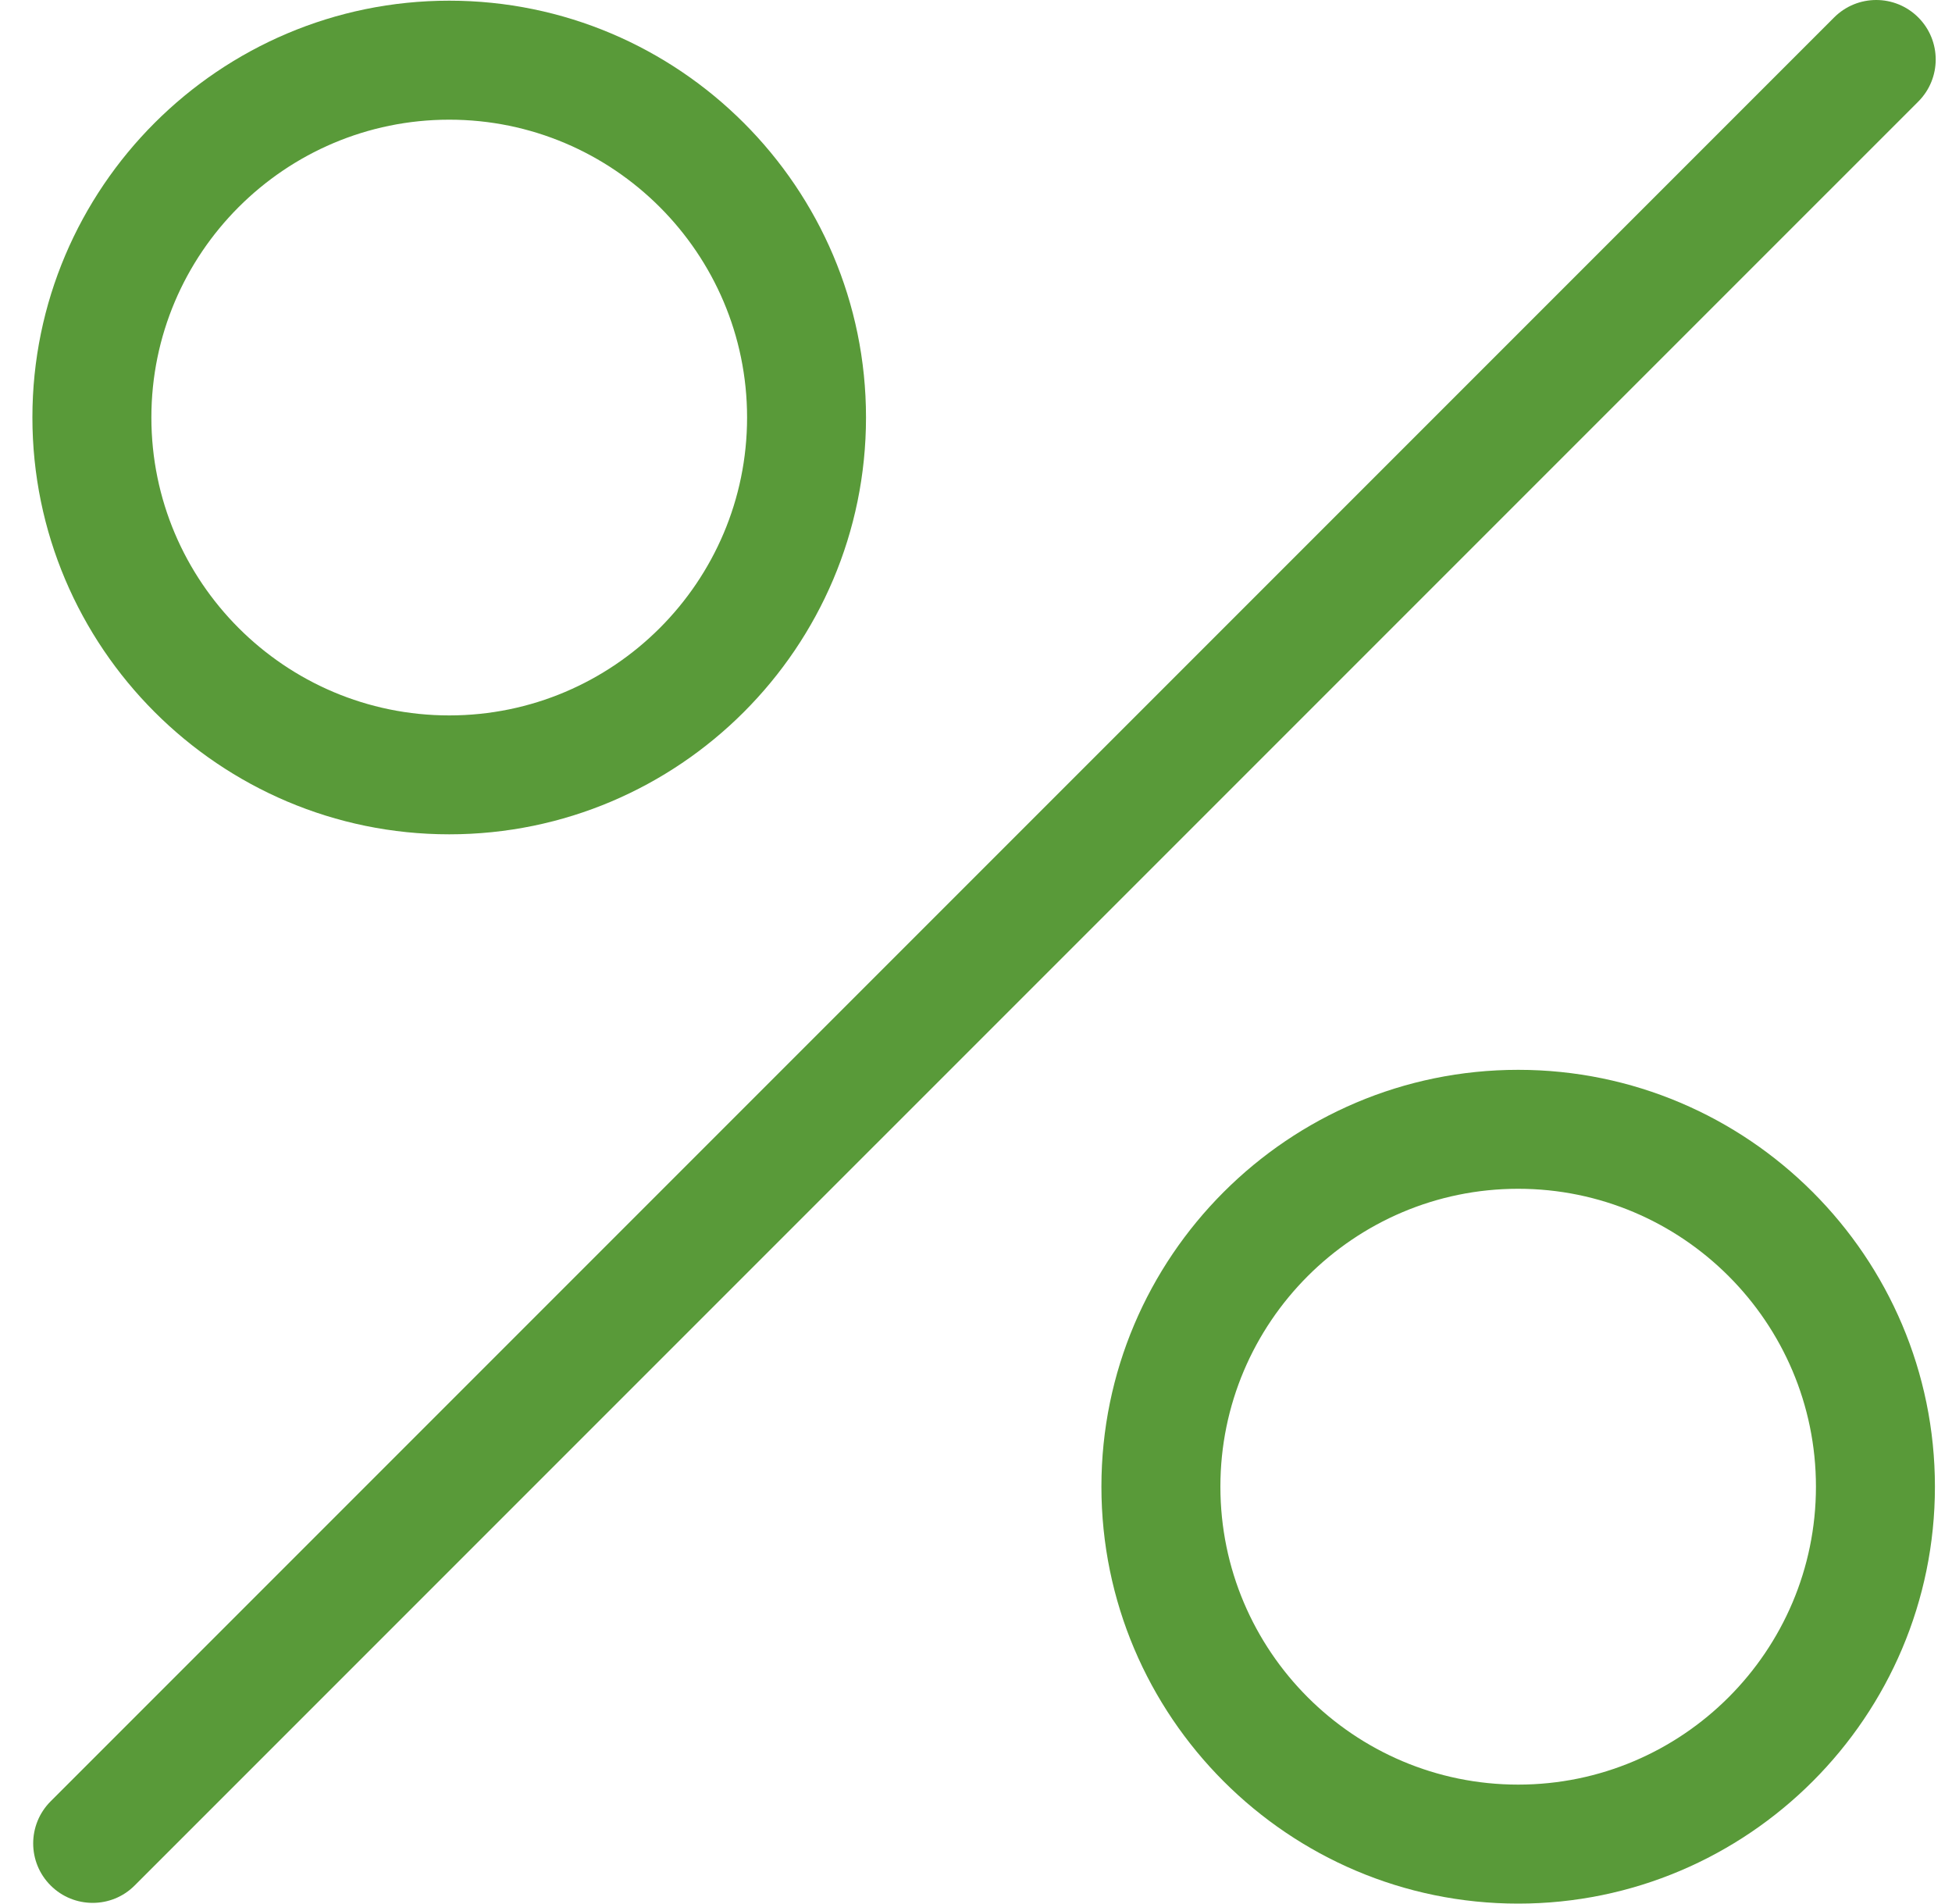 <svg width="40" height="39" viewBox="0 0 40 39" fill="none" xmlns="http://www.w3.org/2000/svg">
    <path d="M39.309 0.357C38.832 -0.119 38.062 -0.119 37.585 0.357L1.037 36.905C0.561 37.382 0.561 38.152 1.037 38.628C1.275 38.866 1.587 38.985 1.899 38.985C2.211 38.985 2.522 38.867 2.76 38.628L39.309 2.081C39.785 1.604 39.785 0.834 39.309 0.357Z" fill="#599A39"/>
    <path d="M9.206 0.014C4.497 0.014 0.664 3.844 0.664 8.552C0.664 13.261 4.497 17.093 9.206 17.093C13.914 17.093 17.746 13.263 17.746 8.552C17.746 3.844 13.914 0.014 9.206 0.014ZM9.206 14.657C5.84 14.657 3.102 11.92 3.102 8.553C3.102 5.19 5.84 2.452 9.206 2.452C12.571 2.452 15.309 5.19 15.309 8.553C15.309 11.92 12.571 14.657 9.206 14.657Z" fill="#599A39"/>
    <path d="M31.11 21.918C26.402 21.918 22.57 25.75 22.57 30.458C22.57 35.167 26.402 39 31.11 39C35.819 39 39.65 35.167 39.65 30.458C39.65 25.75 35.818 21.918 31.11 21.918ZM31.11 36.562C27.745 36.562 25.008 33.824 25.008 30.458C25.008 27.093 27.745 24.355 31.11 24.355C34.475 24.355 37.212 27.093 37.212 30.458C37.212 33.824 34.475 36.562 31.11 36.562Z" fill="#599A39"/>
</svg>